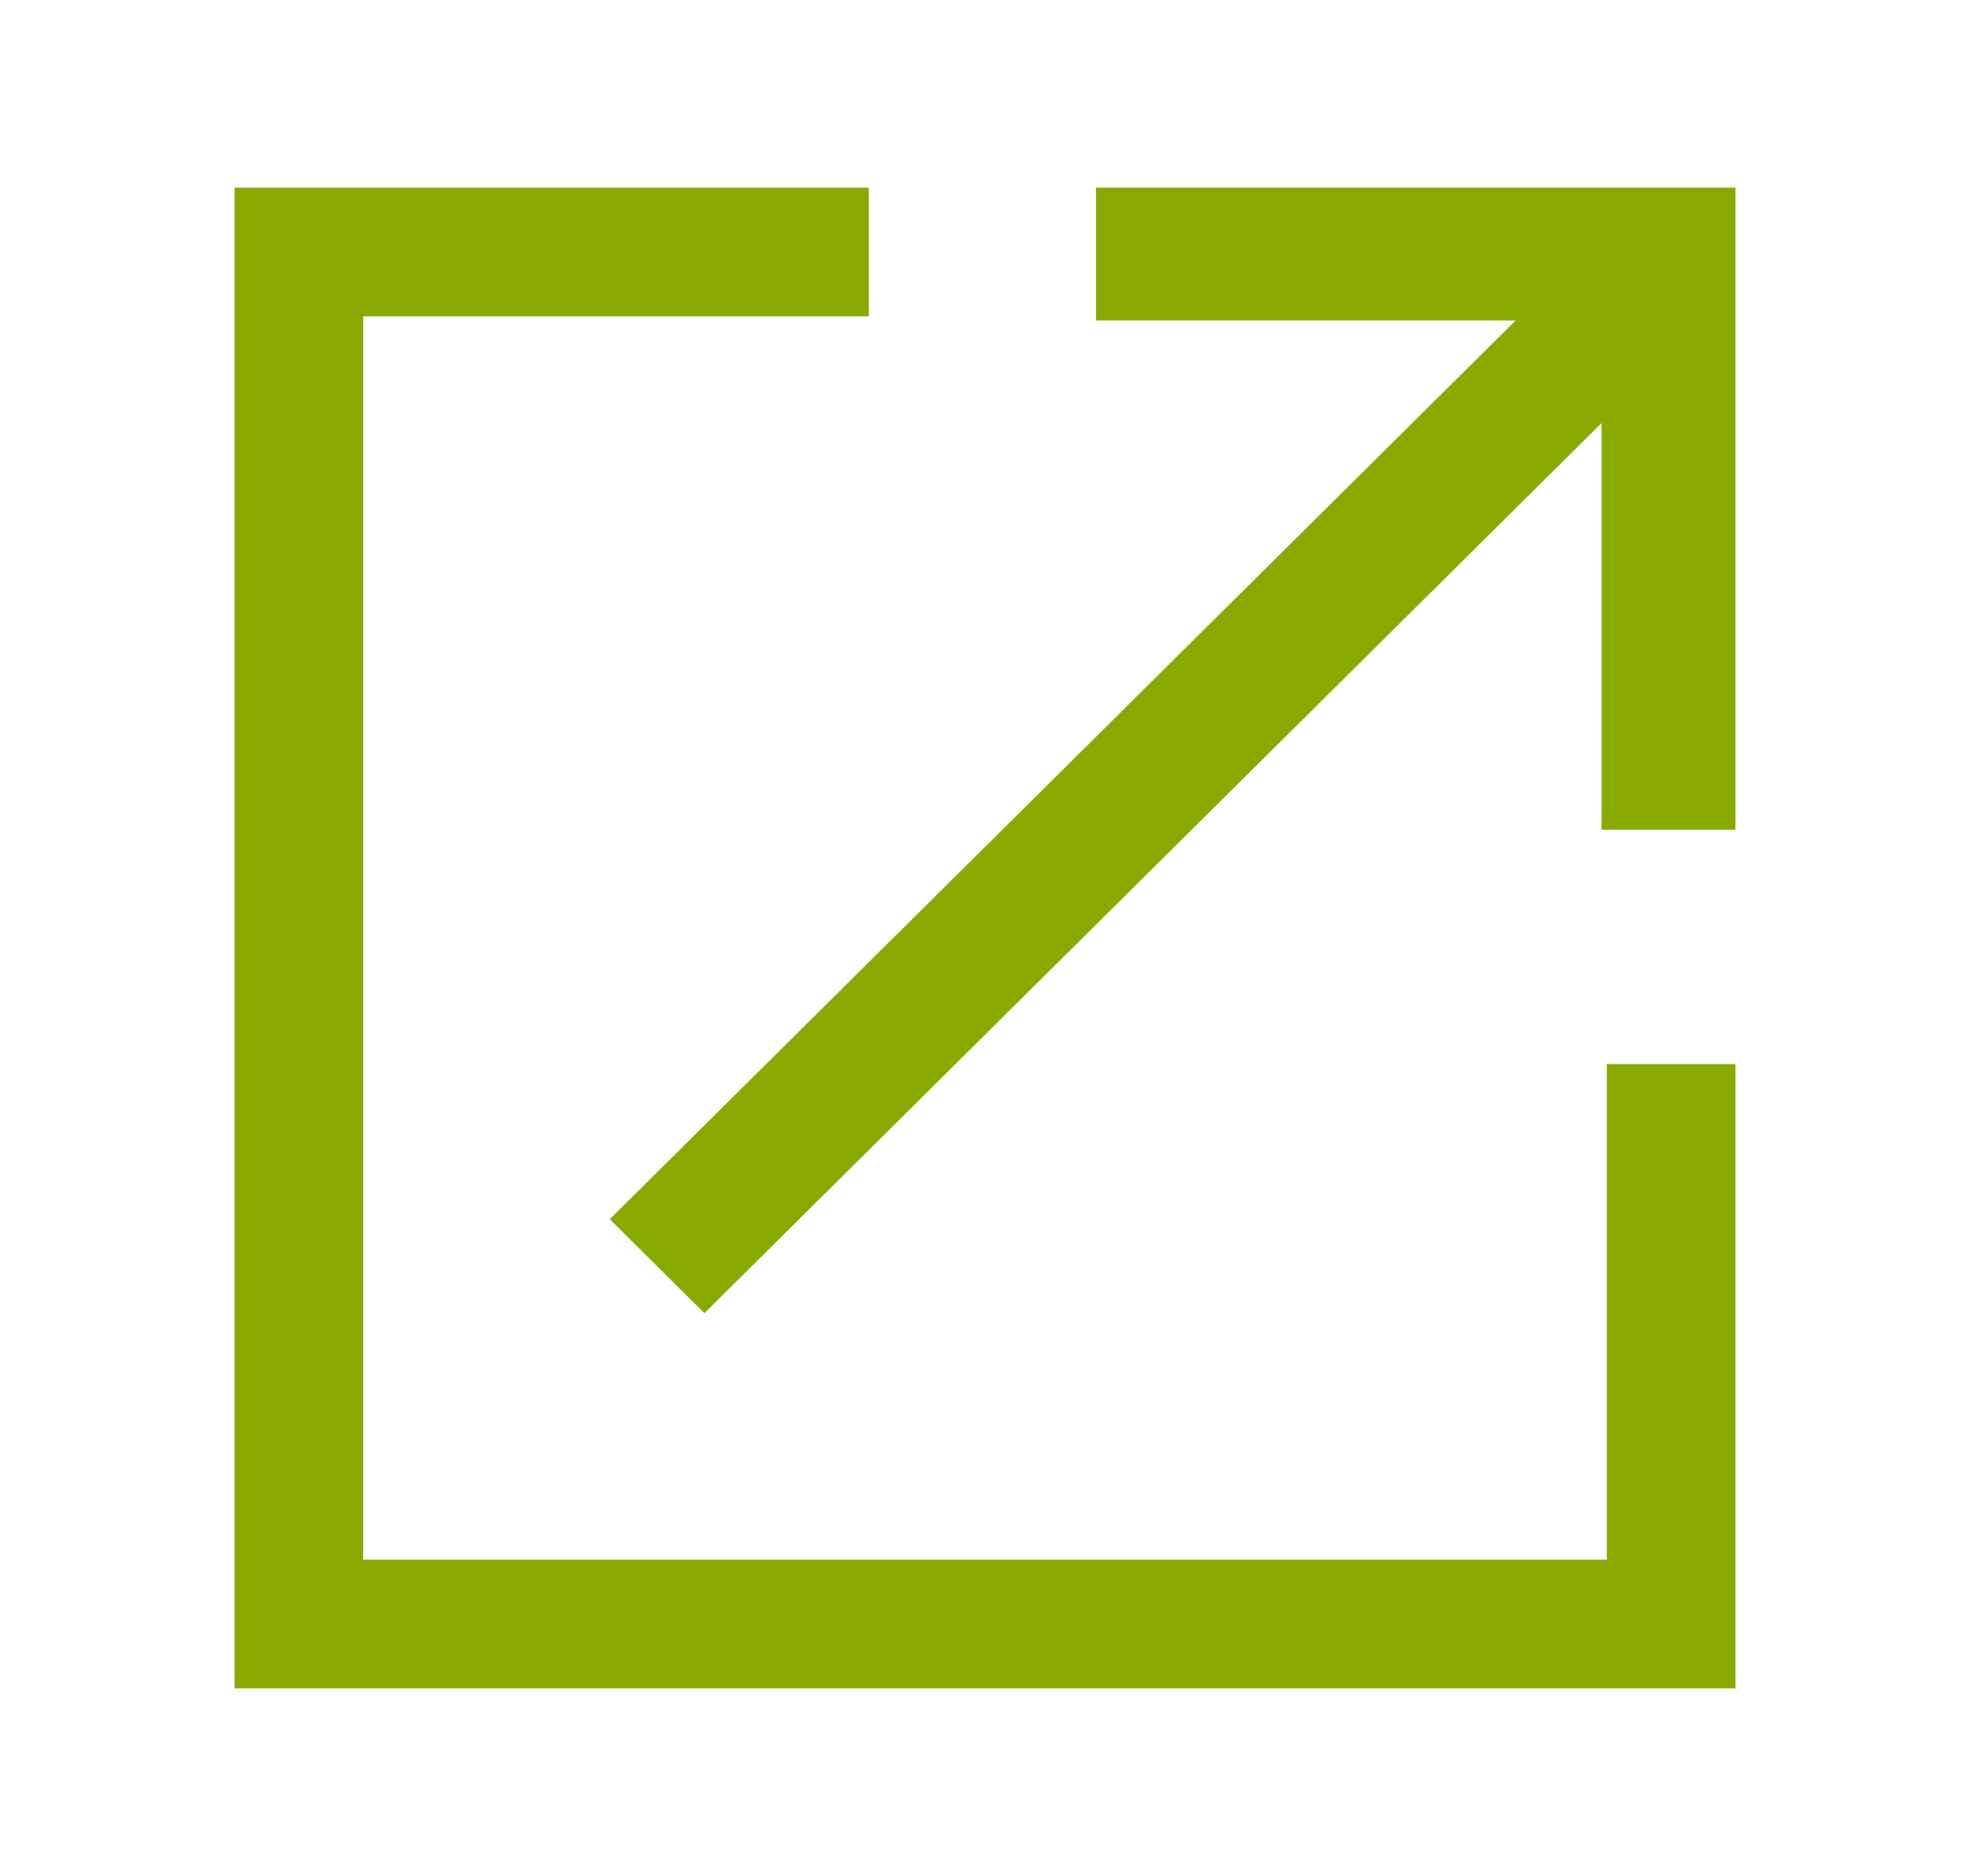 <?xml version="1.0" encoding="UTF-8" standalone="no"?>
<svg
   xmlns:dc="http://purl.org/dc/elements/1.1/"
   xmlns:cc="http://creativecommons.org/ns#"
   xmlns:rdf="http://www.w3.org/1999/02/22-rdf-syntax-ns#"
   xmlns:svg="http://www.w3.org/2000/svg"
   xmlns="http://www.w3.org/2000/svg"
   xmlns:sodipodi="http://sodipodi.sourceforge.net/DTD/sodipodi-0.dtd"
   xmlns:inkscape="http://www.inkscape.org/namespaces/inkscape"
   width="21"
   height="20"
   viewBox="0 0 21 20"
   fill="none"
   version="1.1"
   id="svg6"
   sodipodi:docname="ic-link-hover.svg"
   inkscape:version="0.92.5 (2060ec1f9f, 2020-04-08)">
  <defs
     id="defs10" />
  <sodipodi:namedview
     pagecolor="#ffffff"
     bordercolor="#666666"
     borderopacity="1"
     objecttolerance="10"
     gridtolerance="10"
     guidetolerance="10"
     inkscape:pageopacity="0"
     inkscape:pageshadow="2"
     inkscape:window-width="1848"
     inkscape:window-height="1016"
     id="namedview8"
     showgrid="false"
     inkscape:zoom="11.8"
     inkscape:cx="1.0508475"
     inkscape:cy="10"
     inkscape:window-x="72"
     inkscape:window-y="27"
     inkscape:window-maximized="1"
     inkscape:current-layer="svg6" />
  <path
     d="M11.685 2V3.416H16.157L6.5 12.998L7.509 14L17.073 4.51V8.845H18.5V2H11.685Z"
     fill="#5C4B7D"
     id="path2"
     style="fill:#88aa00;fill-opacity:1" />
  <path
     d="M17.128 11.344V16.628H3.872V3.372H9.262V2H2.5V18H18.5V11.344H17.128Z"
     fill="#5C4B7D"
     id="path4"
     style="fill:#88aa00;fill-opacity:1" />
</svg>

